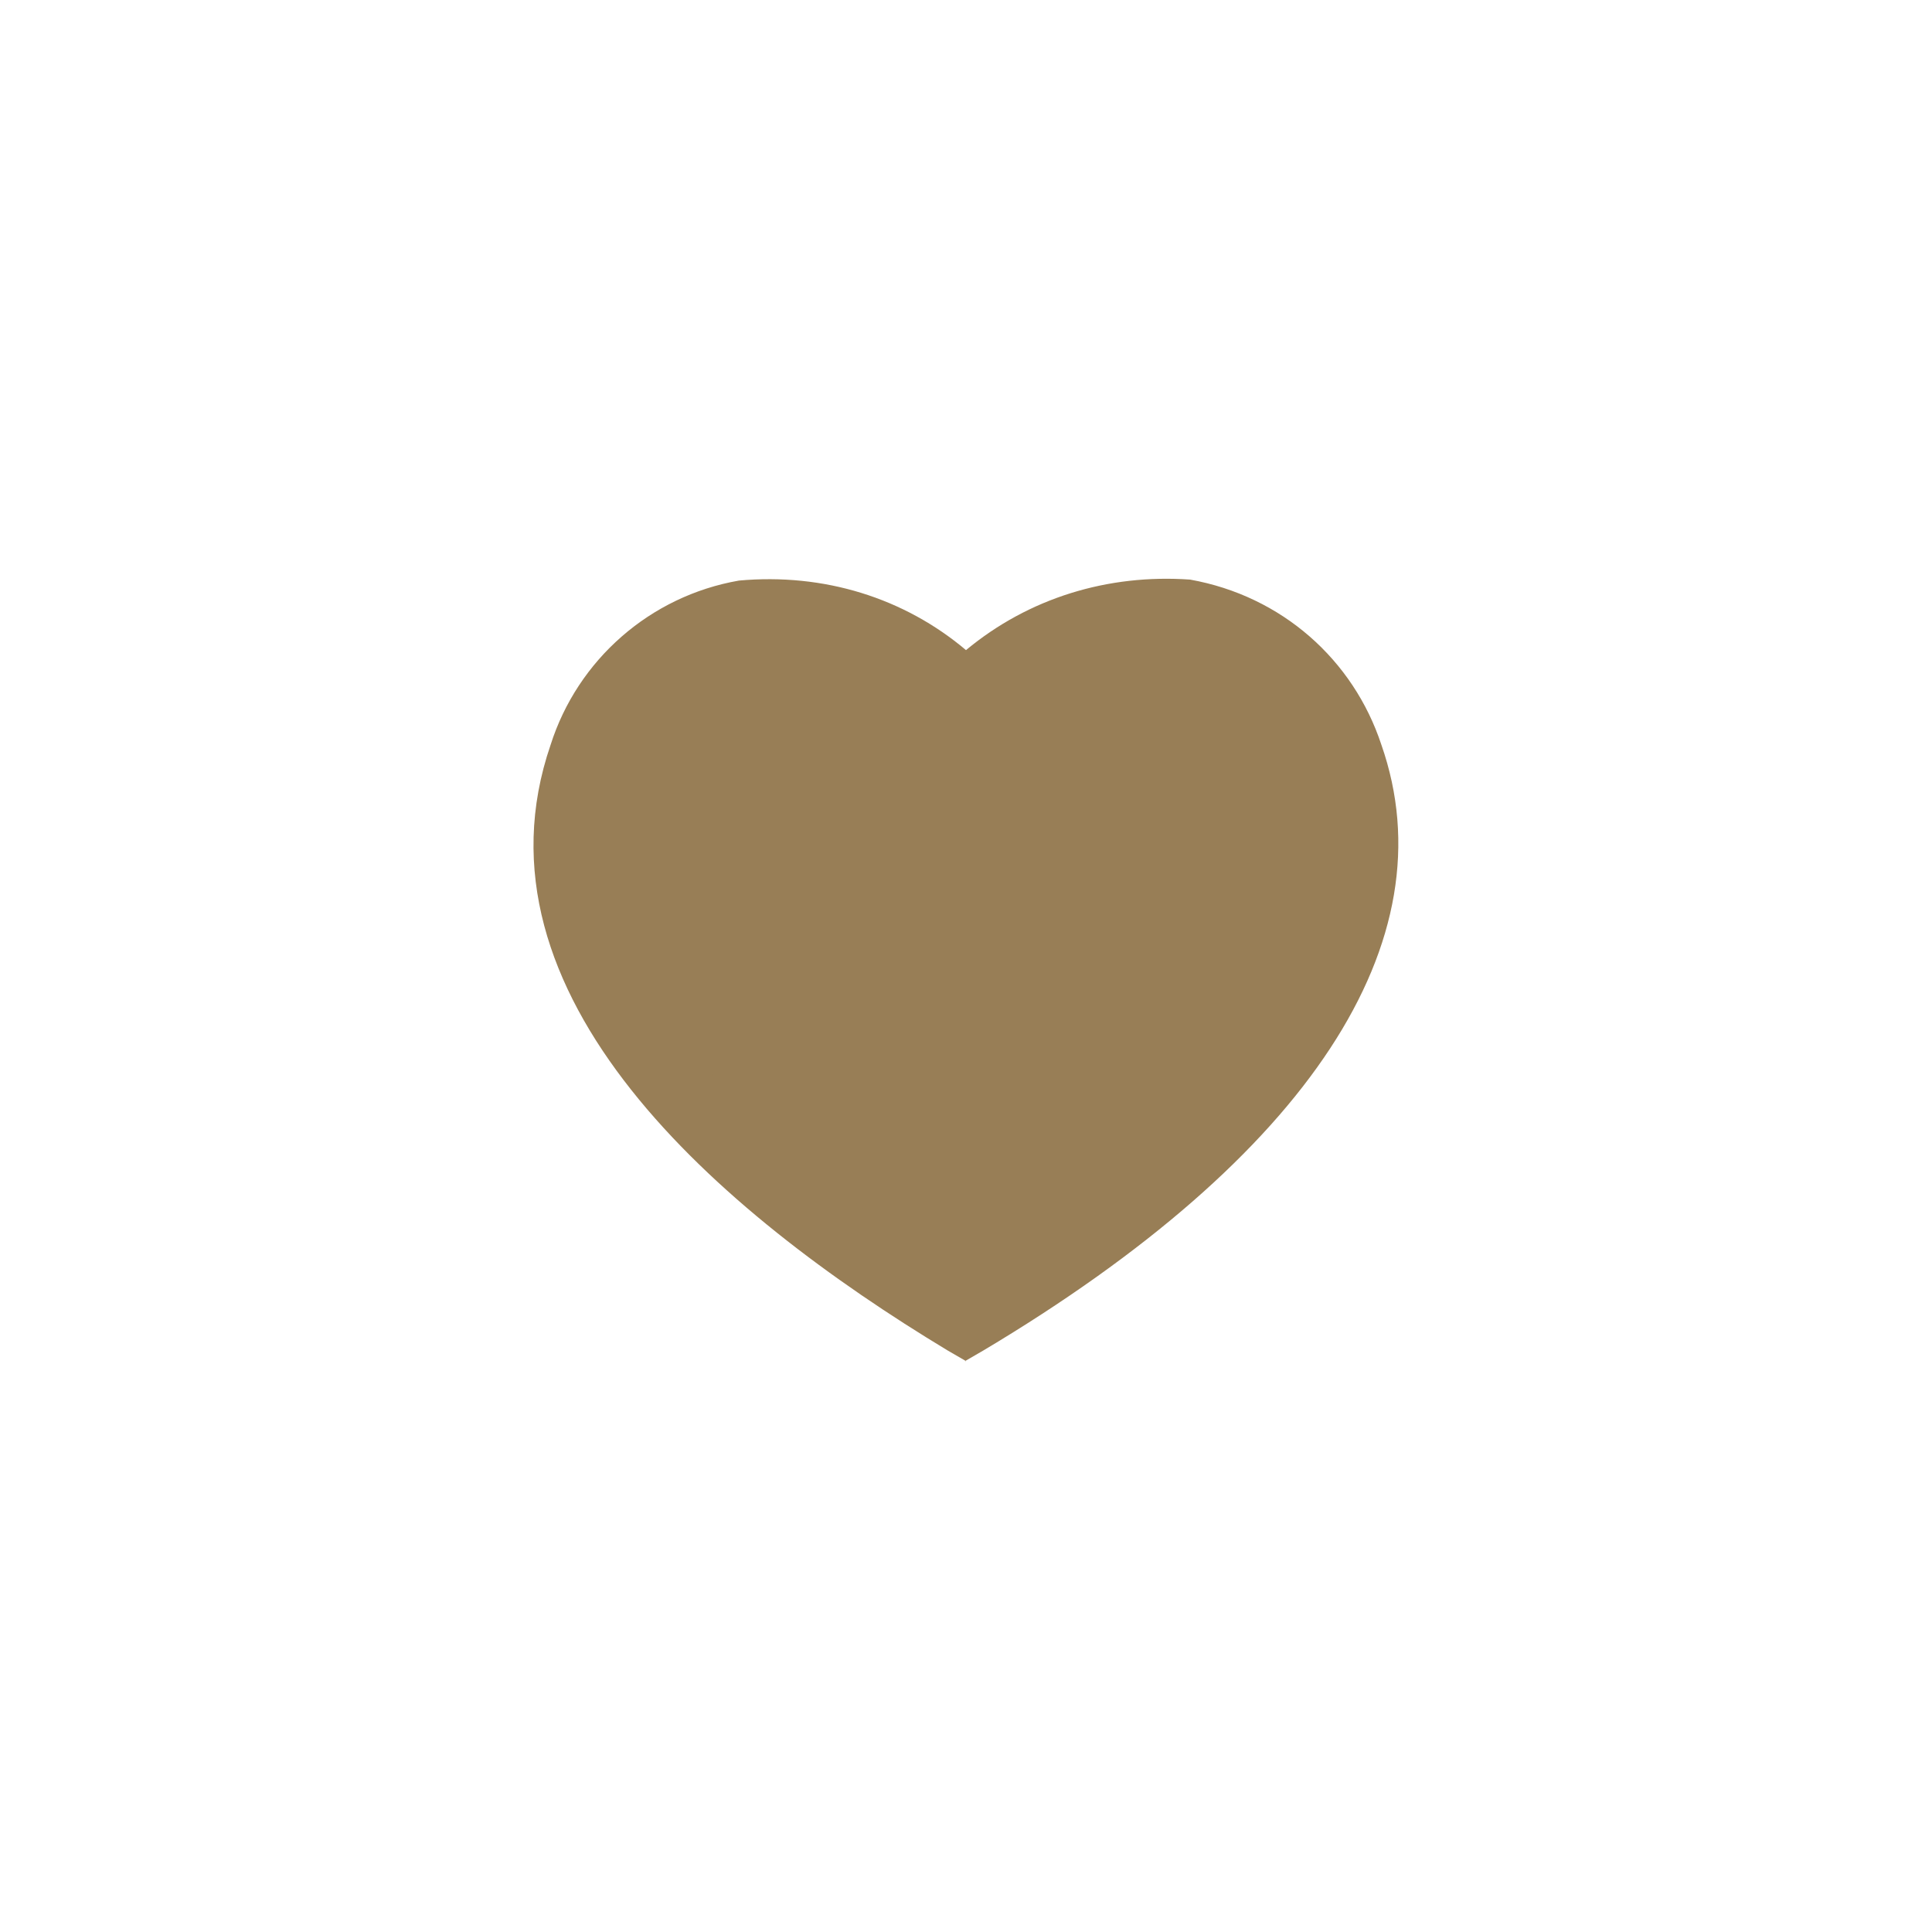 <?xml version="1.0" encoding="UTF-8"?><svg id="Layer_1" xmlns="http://www.w3.org/2000/svg" viewBox="0 0 20 20"><defs><style>.cls-1{fill:#987e56;stroke-width:0px;}</style></defs><path id="Path_48" class="cls-1" d="m10,13.66c1.95-1.17,4.82-3.37,3.96-5.84-.25-.75-.89-1.31-1.67-1.46-.85-.08-1.7.24-2.29.86-.59-.62-1.44-.93-2.29-.86-.78.14-1.42.7-1.67,1.46-.85,2.48,2.02,4.67,3.96,5.84Z"/><path class="cls-1" d="m10,14.09l-.19-.11c-2.37-1.43-5-3.68-4.11-6.27.28-.88,1.03-1.54,1.95-1.7.88-.08,1.71.18,2.35.72.65-.54,1.47-.79,2.32-.73.95.17,1.69.83,1.98,1.71.71,2.03-.75,4.26-4.12,6.27l-.19.11Zm-2.03-7.37c-.07,0-.15,0-.22.01-.62.11-1.15.57-1.35,1.21-.75,2.17,1.85,4.21,3.61,5.3,1.76-1.08,4.37-3.12,3.61-5.3-.21-.63-.74-1.1-1.39-1.22-.71-.06-1.44.21-1.96.75l-.26.27-.26-.27c-.47-.49-1.1-.76-1.77-.76Z"/></svg>